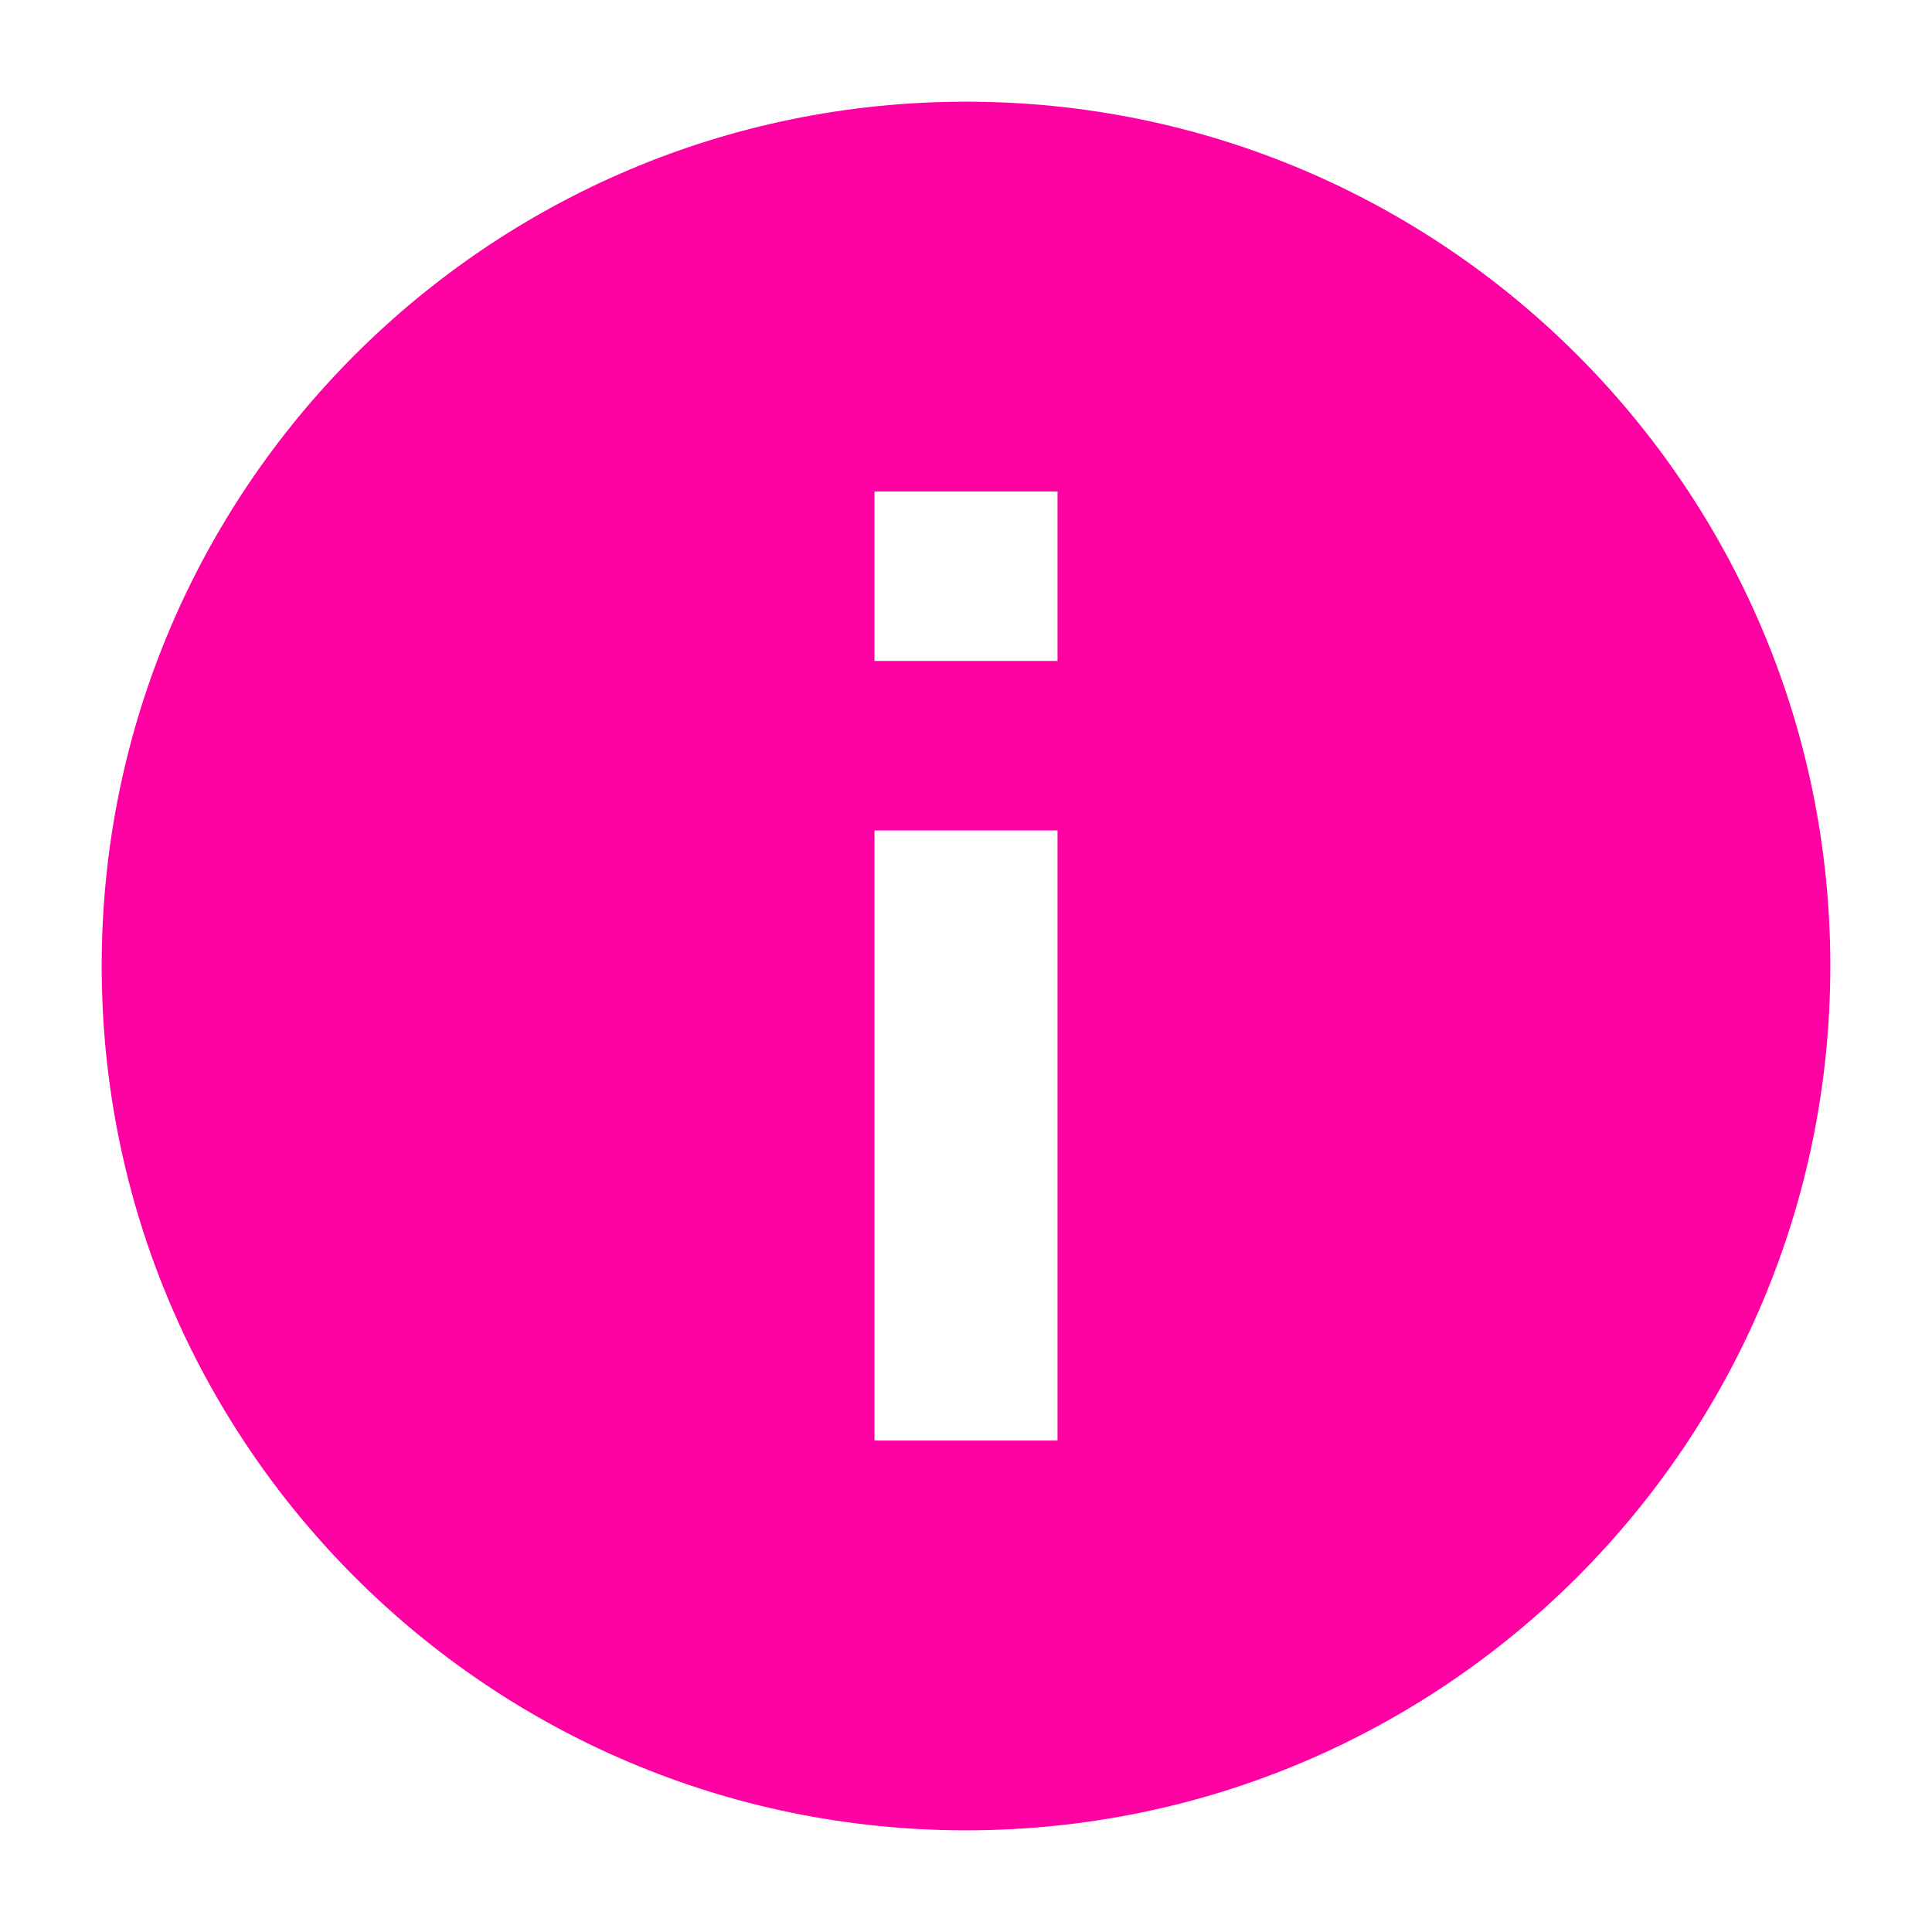 <svg width="19" height="19" viewBox="0 0 19 19" fill="none" xmlns="http://www.w3.org/2000/svg">
    <path fill-rule="evenodd" clip-rule="evenodd" d="M9.5 1C4.806 1 1 4.806 1 9.5C1 14.194 4.806 18 9.5 18C14.194 18 18 14.194 18 9.5C18 4.806 14.194 1 9.5 1ZM10.4 4.833H8.6V6.5H10.4V4.833ZM10.4 8.167H8.6L8.6 14.167L10.4 14.167V8.167Z" fill="#FF00A3"/>
</svg>
